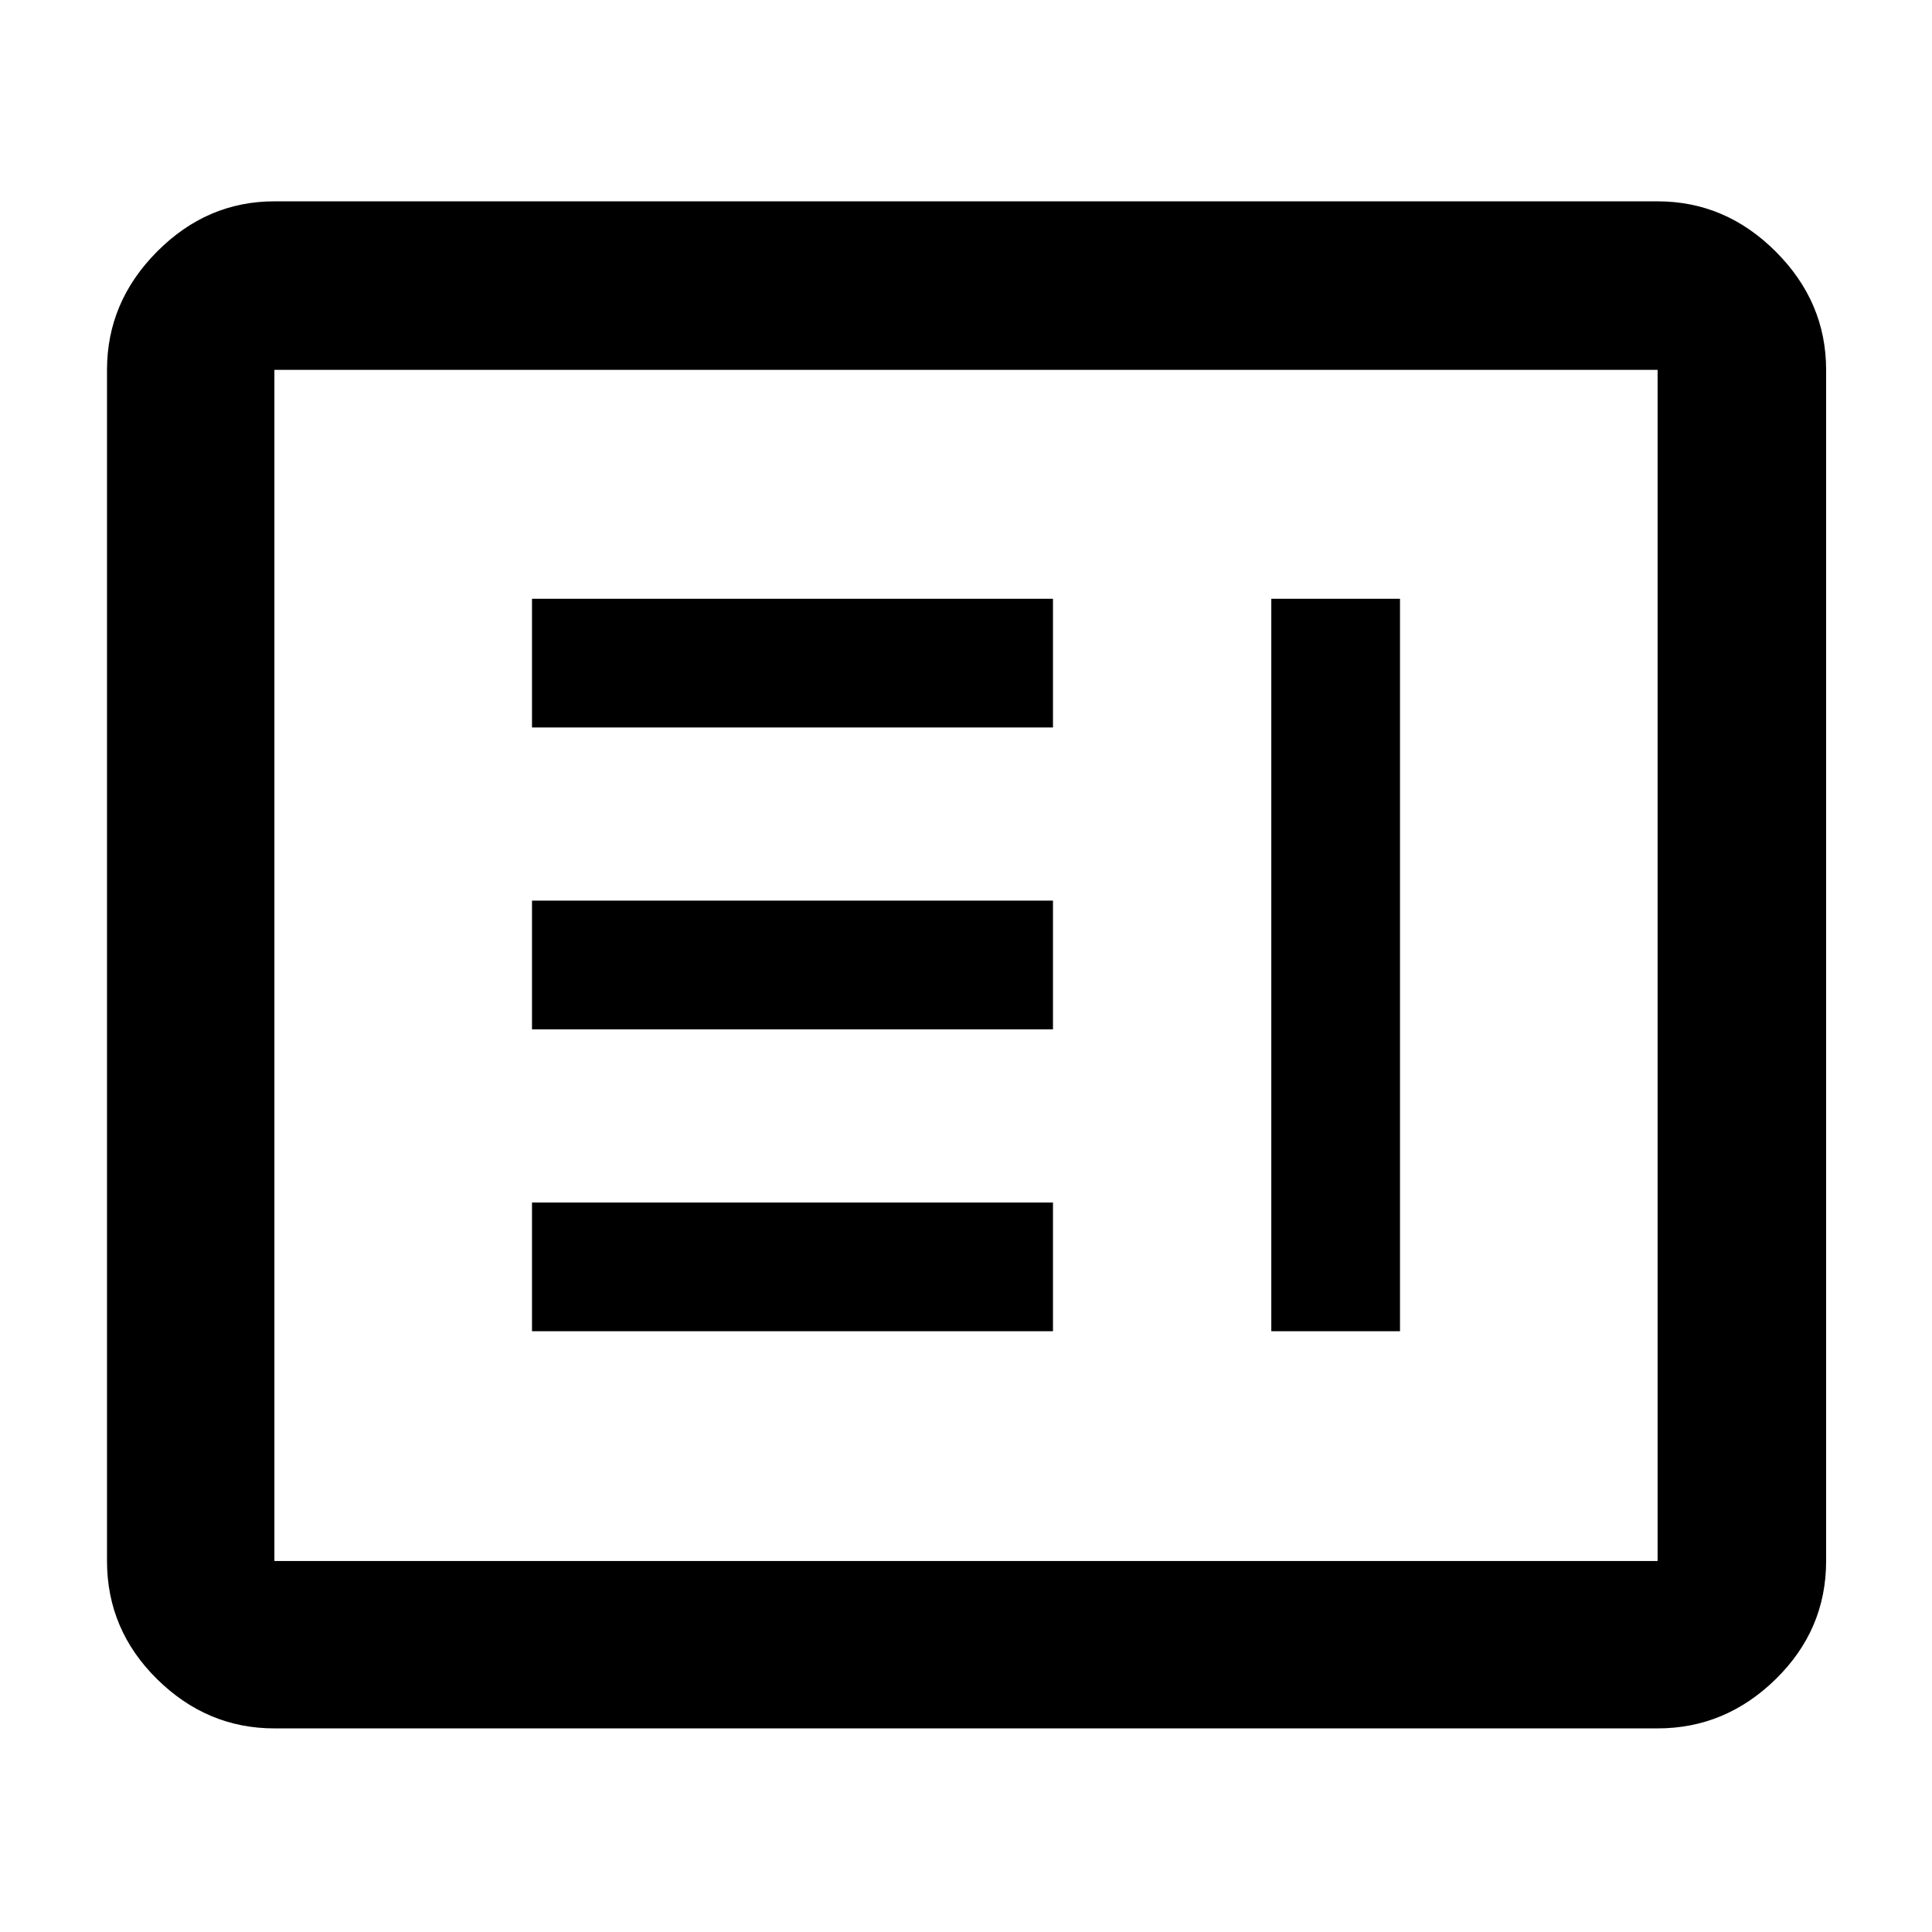 <svg xmlns="http://www.w3.org/2000/svg" height="48" viewBox="0 -960 960 960" width="48"><path d="M264.35-298.52h258.87v-63.96H264.35v63.96Zm367.35 0h63.95v-363.96H631.7v363.96Zm-367.35-150h258.87v-63.96H264.35v63.96Zm0-150h258.87v-63.96H264.35v63.96Zm-128 497.35q-33.5 0-58.34-24.52-24.84-24.52-24.84-58.66v-591.87q0-33.73 24.84-58.73 24.84-25.01 58.34-25.01h687.3q33.74 0 58.74 25.01 25 25 25 58.73v591.87q0 34.14-25 58.66-25 24.52-58.74 24.52h-687.3Zm0-83.18h687.3v-591.87h-687.3v591.87Zm0 0v-591.87 591.87Z"/></svg>
